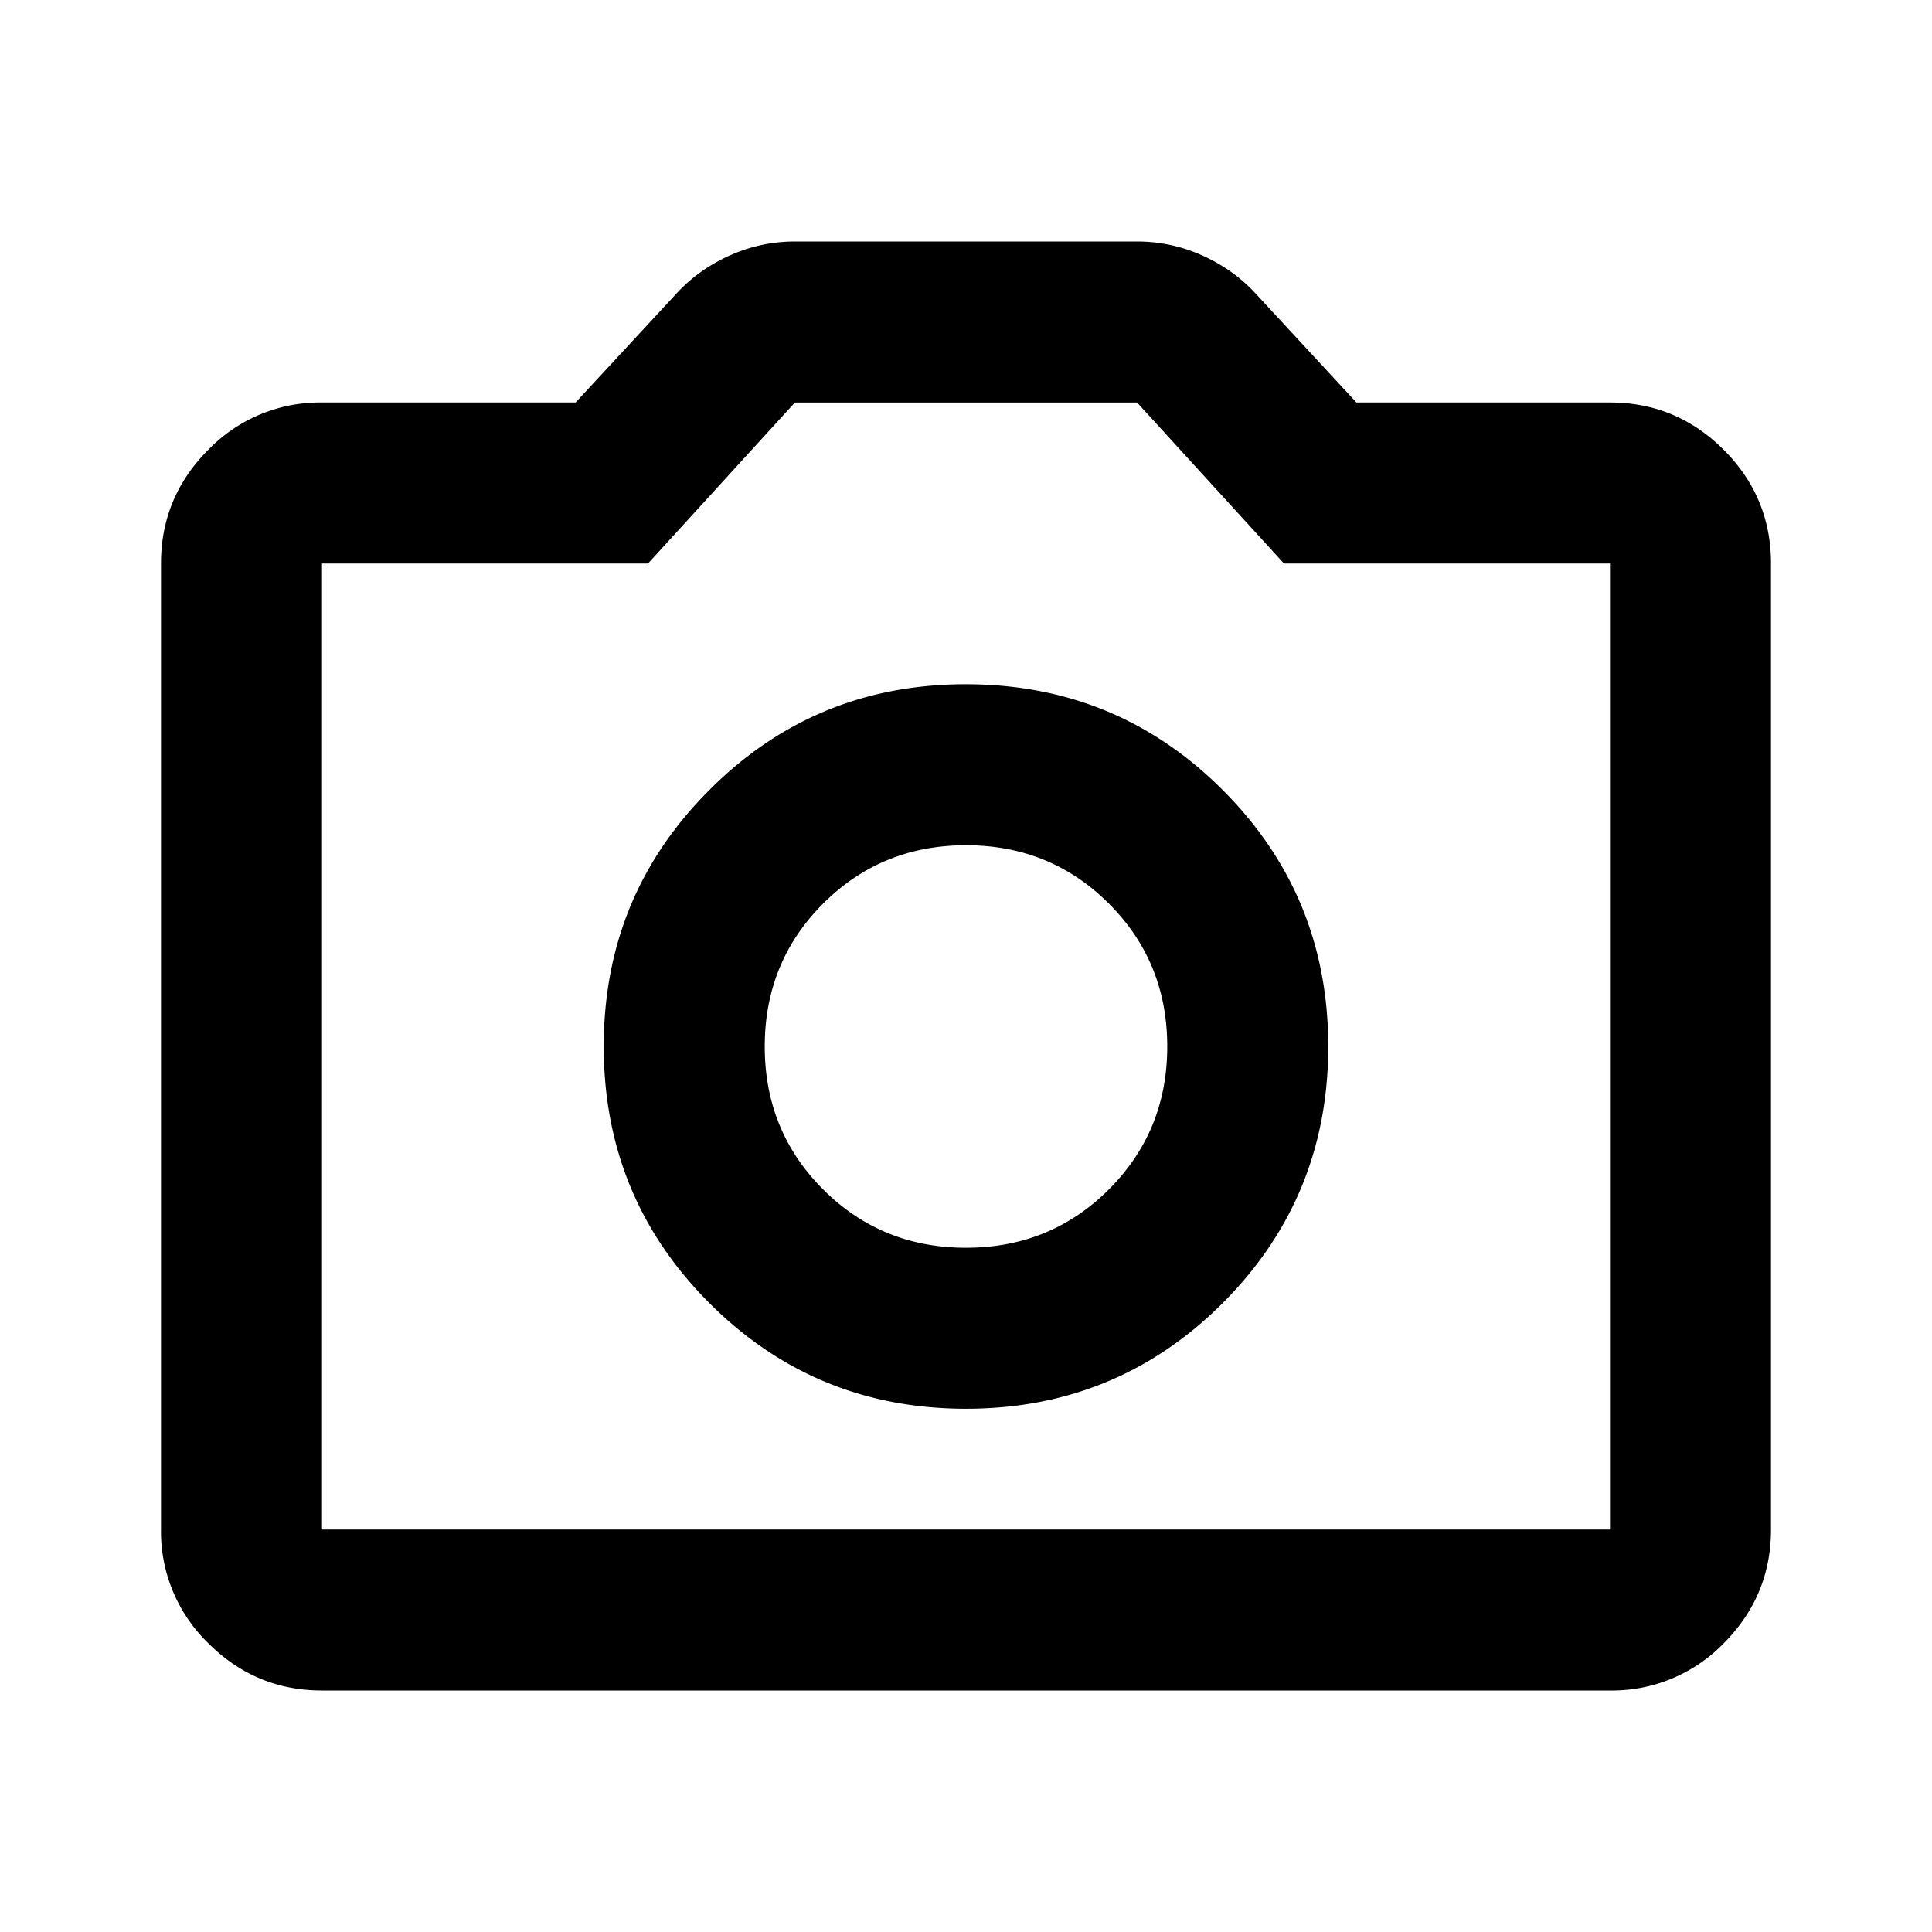<svg xmlns="http://www.w3.org/2000/svg" width="24" height="24" fill="currentColor" viewBox="0 0 24 24"><path d="M12 17.5q1.875 0 3.188-1.312Q16.5 14.875 16.5 13t-1.312-3.187T12 8.5 8.813 9.813Q7.499 11.125 7.5 13q0 1.875 1.313 3.188Q10.125 17.5 12 17.5m0-2q-1.05 0-1.775-.725T9.5 13t.725-1.775T12 10.5t1.775.725T14.5 13t-.725 1.775T12 15.5M4 21q-.824 0-1.412-.587A1.93 1.93 0 0 1 2 19V7q0-.824.587-1.412A1.93 1.93 0 0 1 4 5h3.15L8.4 3.65q.275-.3.662-.475Q9.45 3 9.876 3h4.25q.424 0 .813.175.387.175.662.475L16.85 5H20q.824 0 1.413.588Q22 6.175 22 7v12q0 .824-.587 1.413A1.93 1.93 0 0 1 20 21zm0-2h16V7h-4.05l-1.825-2h-4.25L8.05 7H4z"/></svg>